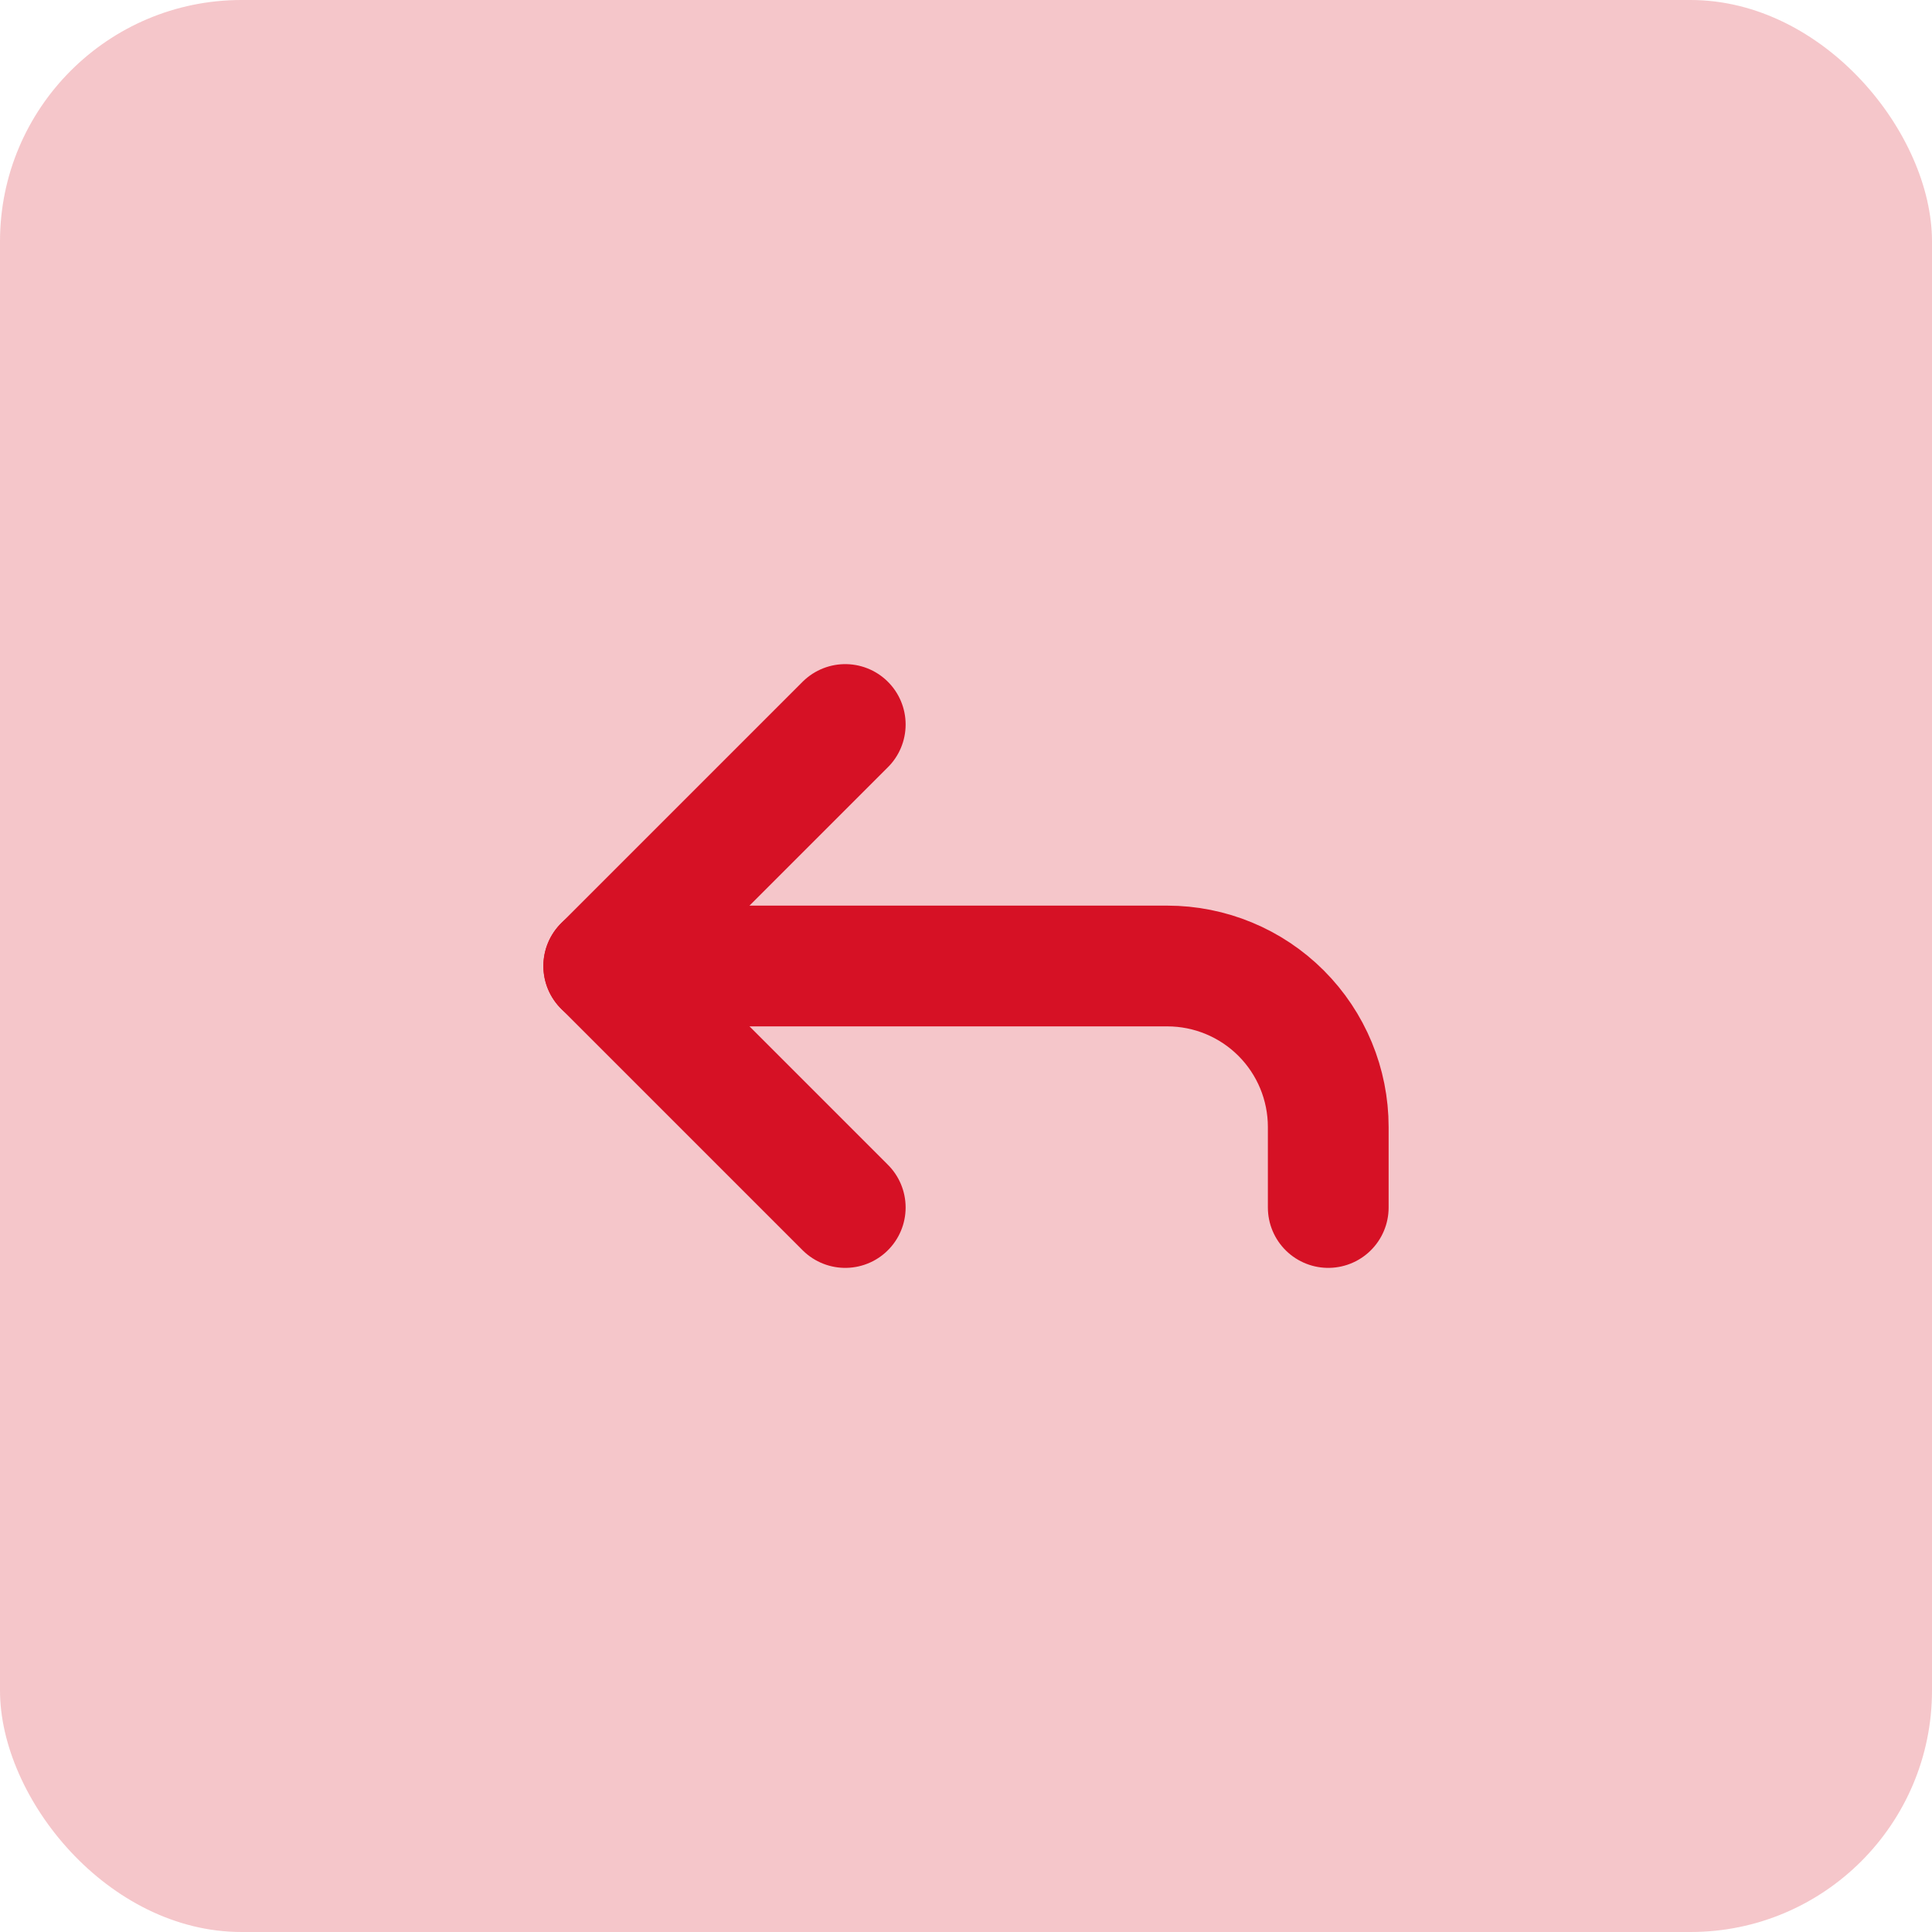 <svg width="24" height="24" viewBox="0 0 32 32" fill="none" xmlns="http://www.w3.org/2000/svg">
<rect width="32" height="32" rx="4" fill="#D61125" fill-opacity="0.24"/>
<path d="M14 20L10 16L14 12" stroke="#D61125" stroke-width="2" stroke-linecap="round" stroke-linejoin="round"/>
<path d="M10 16H19.333C20.041 16 20.719 16.281 21.219 16.781C21.719 17.281 22 17.959 22 18.667V20" stroke="#D61125" stroke-width="2" stroke-linecap="round" stroke-linejoin="round"/>
</svg>
